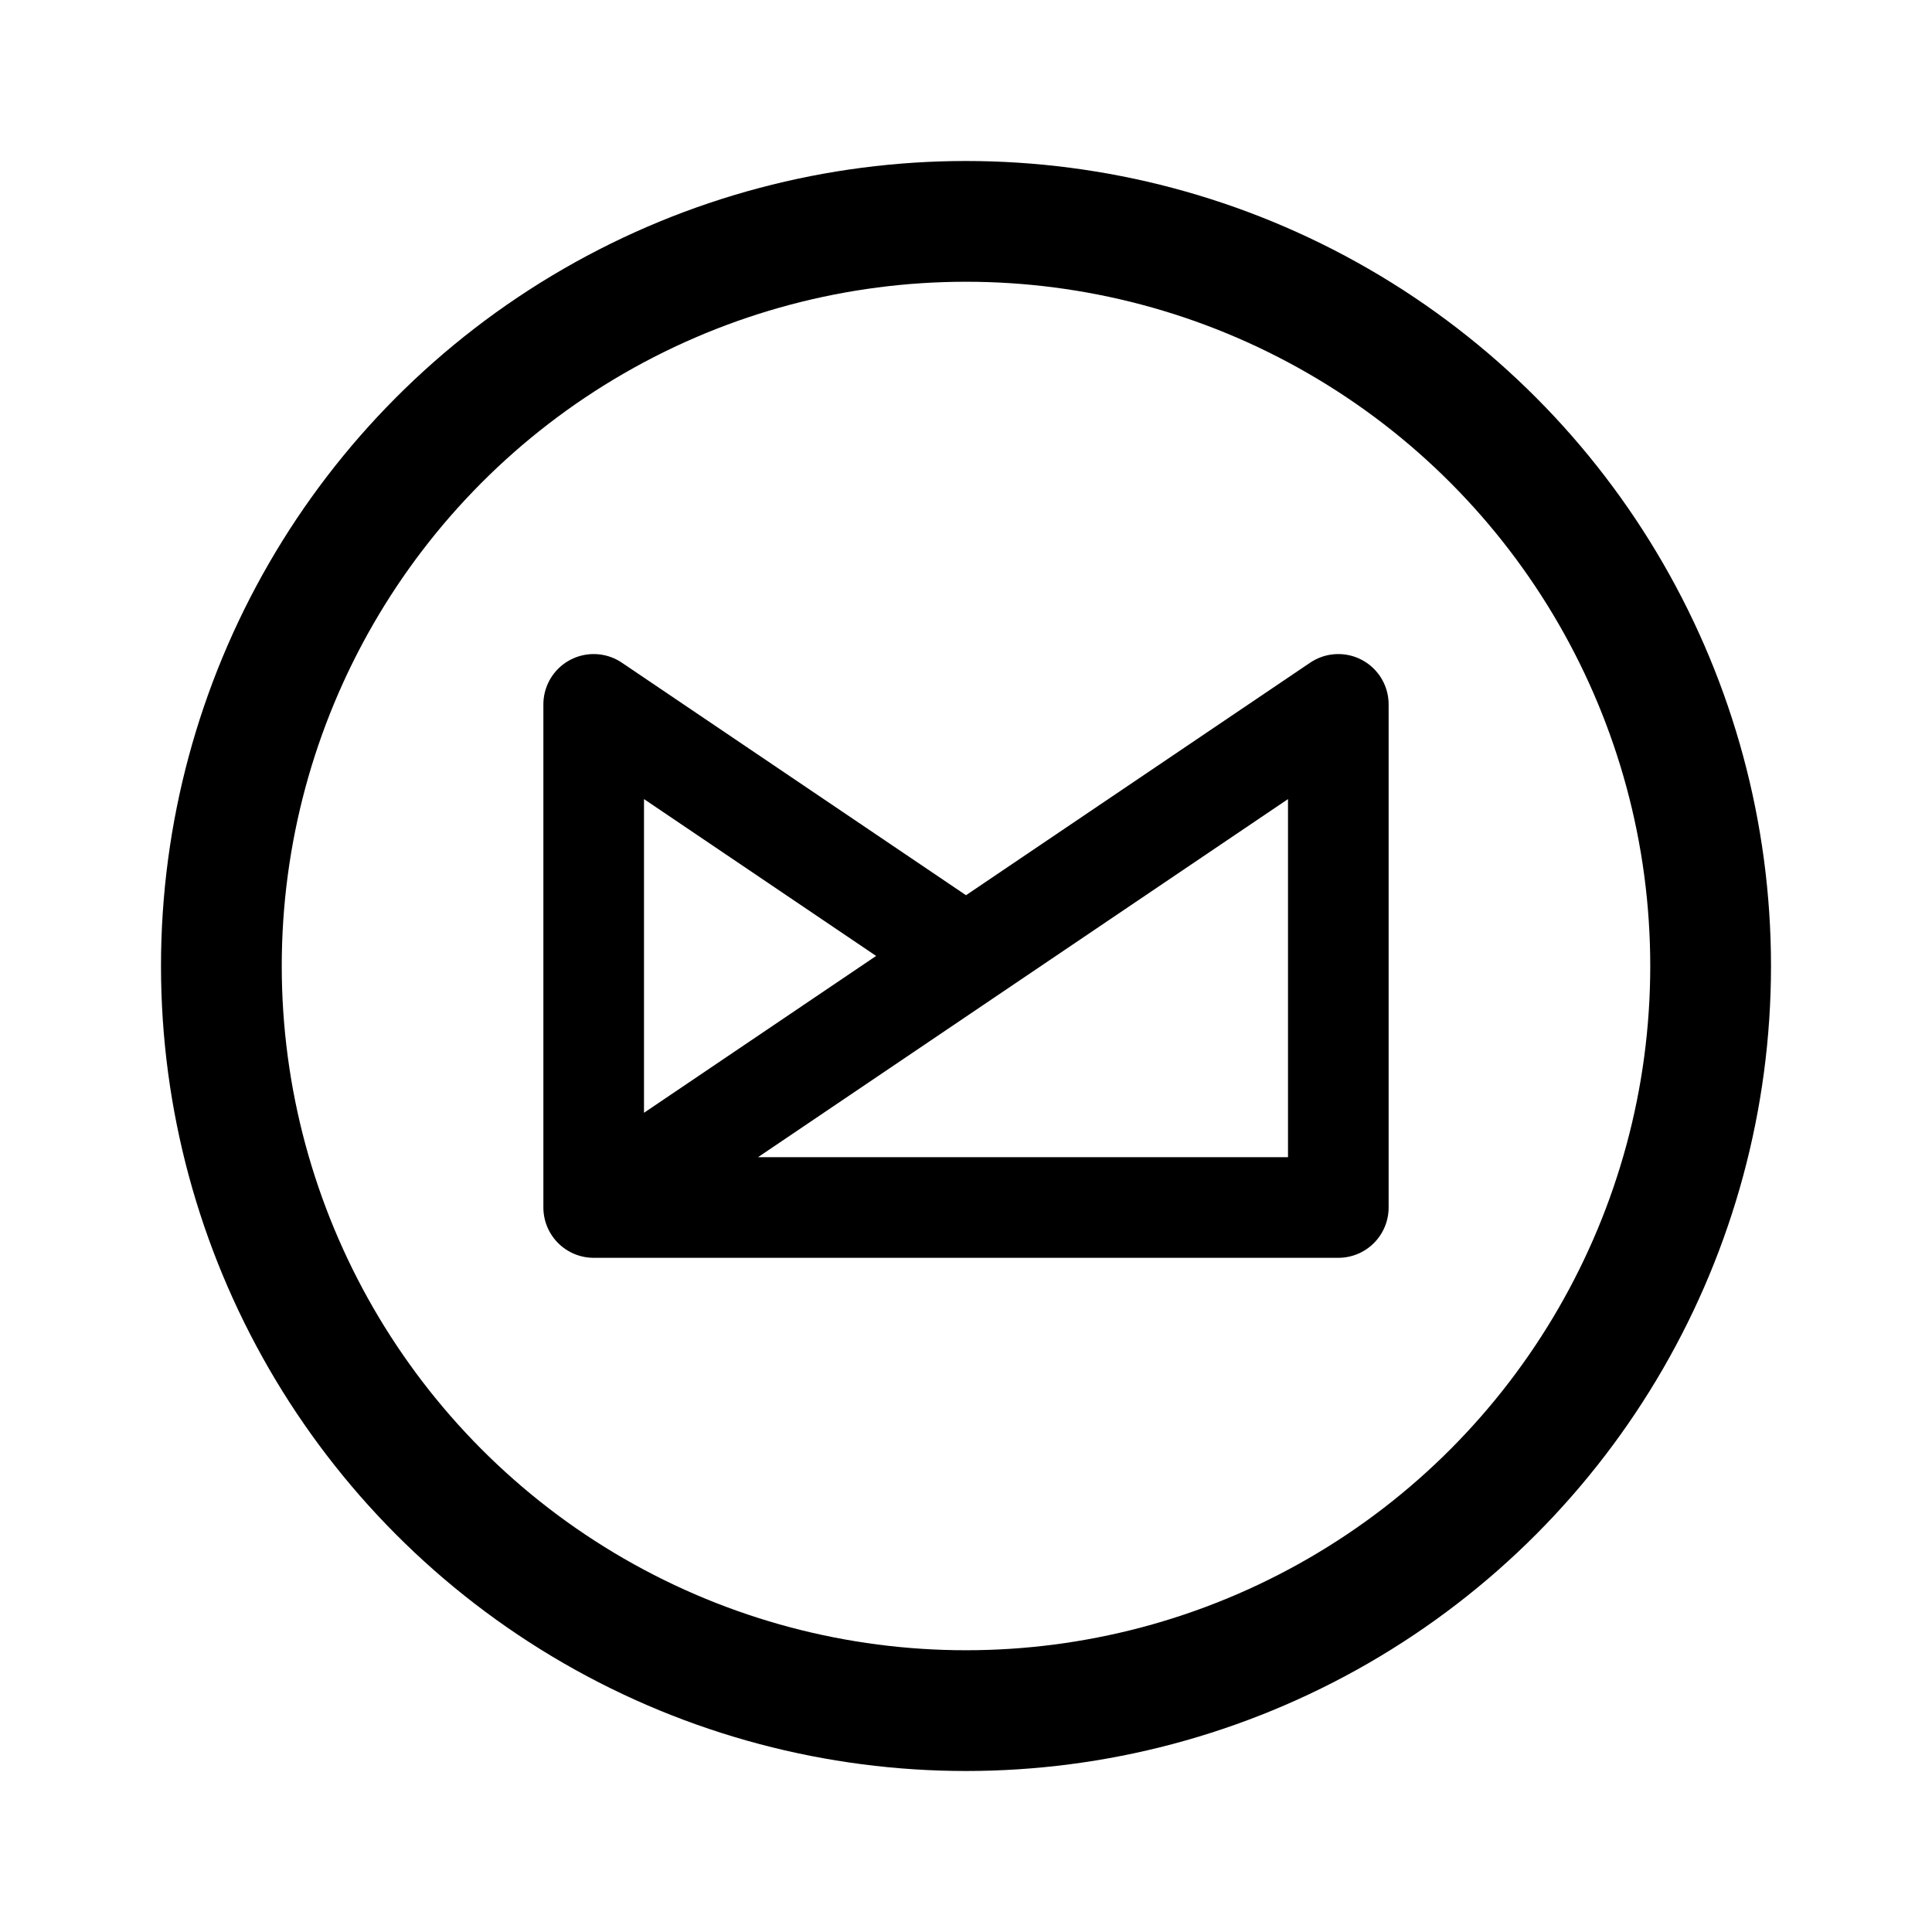<svg xmlns="http://www.w3.org/2000/svg" width="192" height="192" fill="none" viewBox="0 0 192 192" stroke="#000" stroke-linejoin="round"><path stroke-linecap="round" stroke-width="10" d="M133 120H59m0-50v50m74-50v50m-74 0 74-50m-74 0 37 25"/><circle cx="96" cy="96" r="74" stroke-width="12"/></svg>